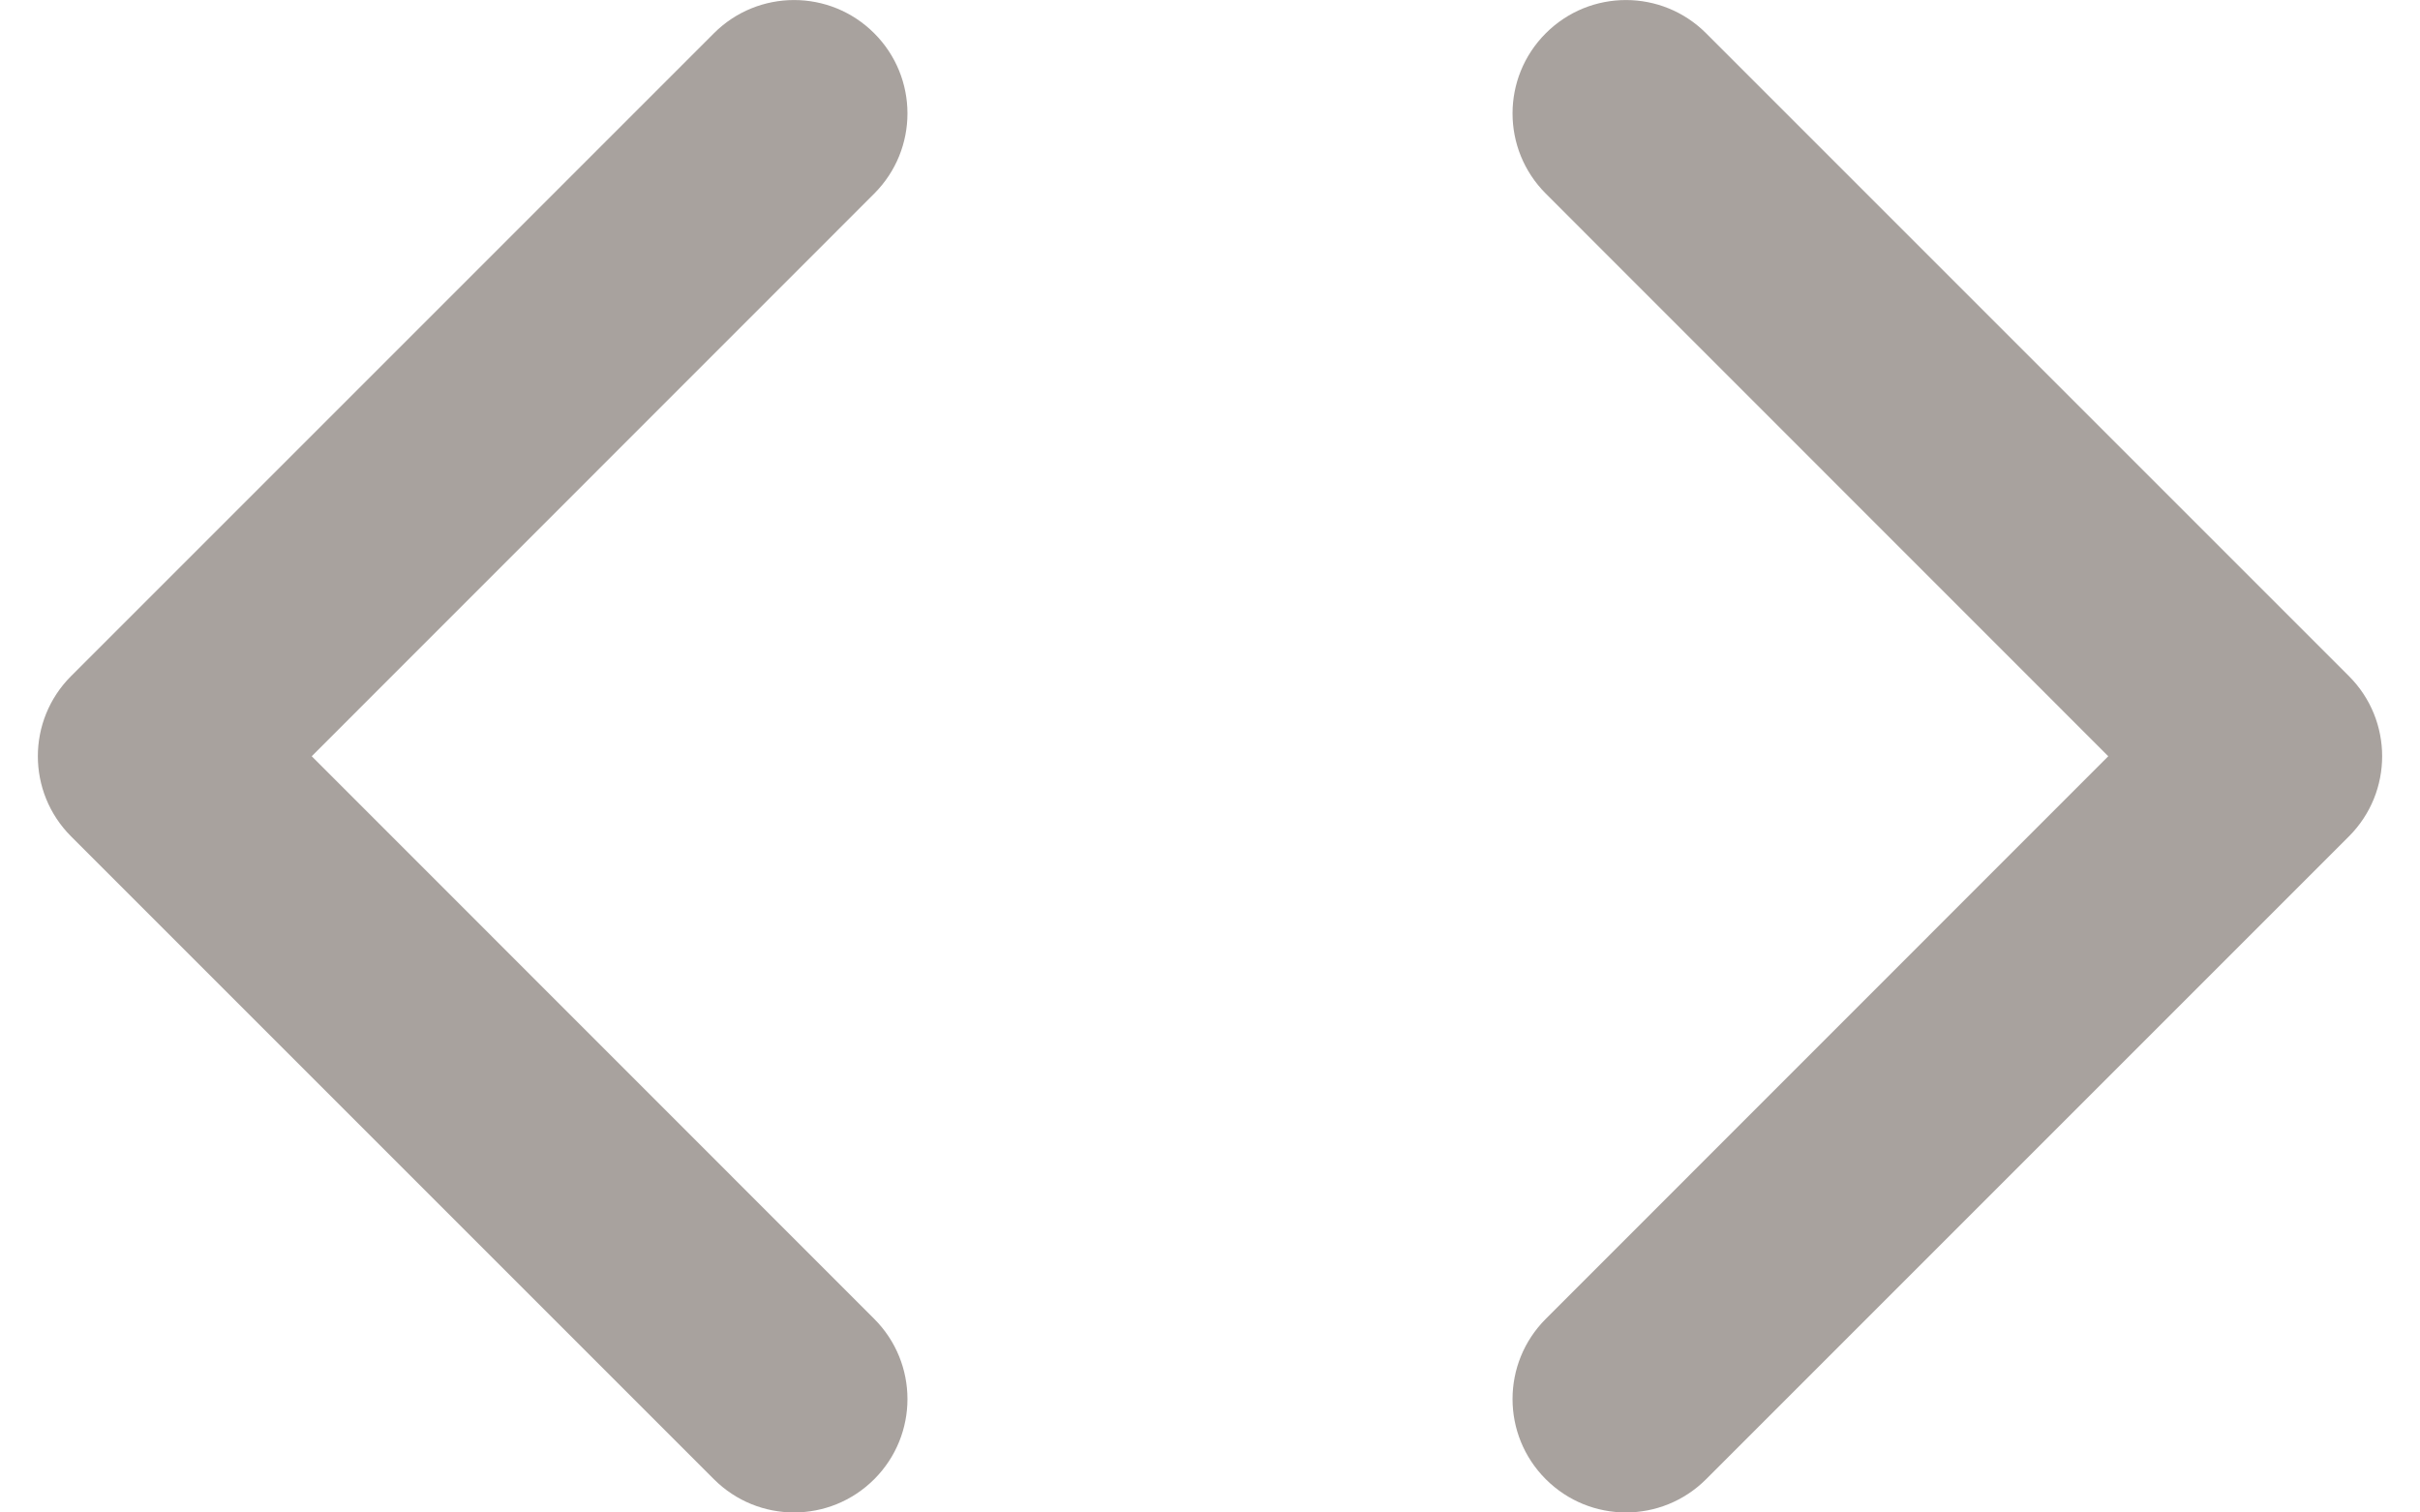 <svg width="16" height="10" viewBox="0 0 16 10" fill="none" xmlns="http://www.w3.org/2000/svg">
<path fill-rule="evenodd" clip-rule="evenodd" d="M4.72 0.22C5.013 -0.073 5.487 -0.073 5.78 0.22C6.073 0.513 6.073 0.987 5.78 1.28L2.061 5L5.78 8.72C6.073 9.013 6.073 9.487 5.78 9.78C5.487 10.073 5.013 10.073 4.72 9.78L0.47 5.53C0.177 5.237 0.177 4.763 0.47 4.47L4.72 0.22ZM11.28 0.22C10.987 -0.073 10.513 -0.073 10.22 0.22C9.927 0.513 9.927 0.987 10.22 1.28L13.939 5L10.22 8.72C9.927 9.013 9.927 9.487 10.22 9.78C10.513 10.073 10.987 10.073 11.28 9.78L15.53 5.53C15.823 5.237 15.823 4.763 15.53 4.47L11.28 0.22Z" fill="#A8A29E"/>
</svg>
